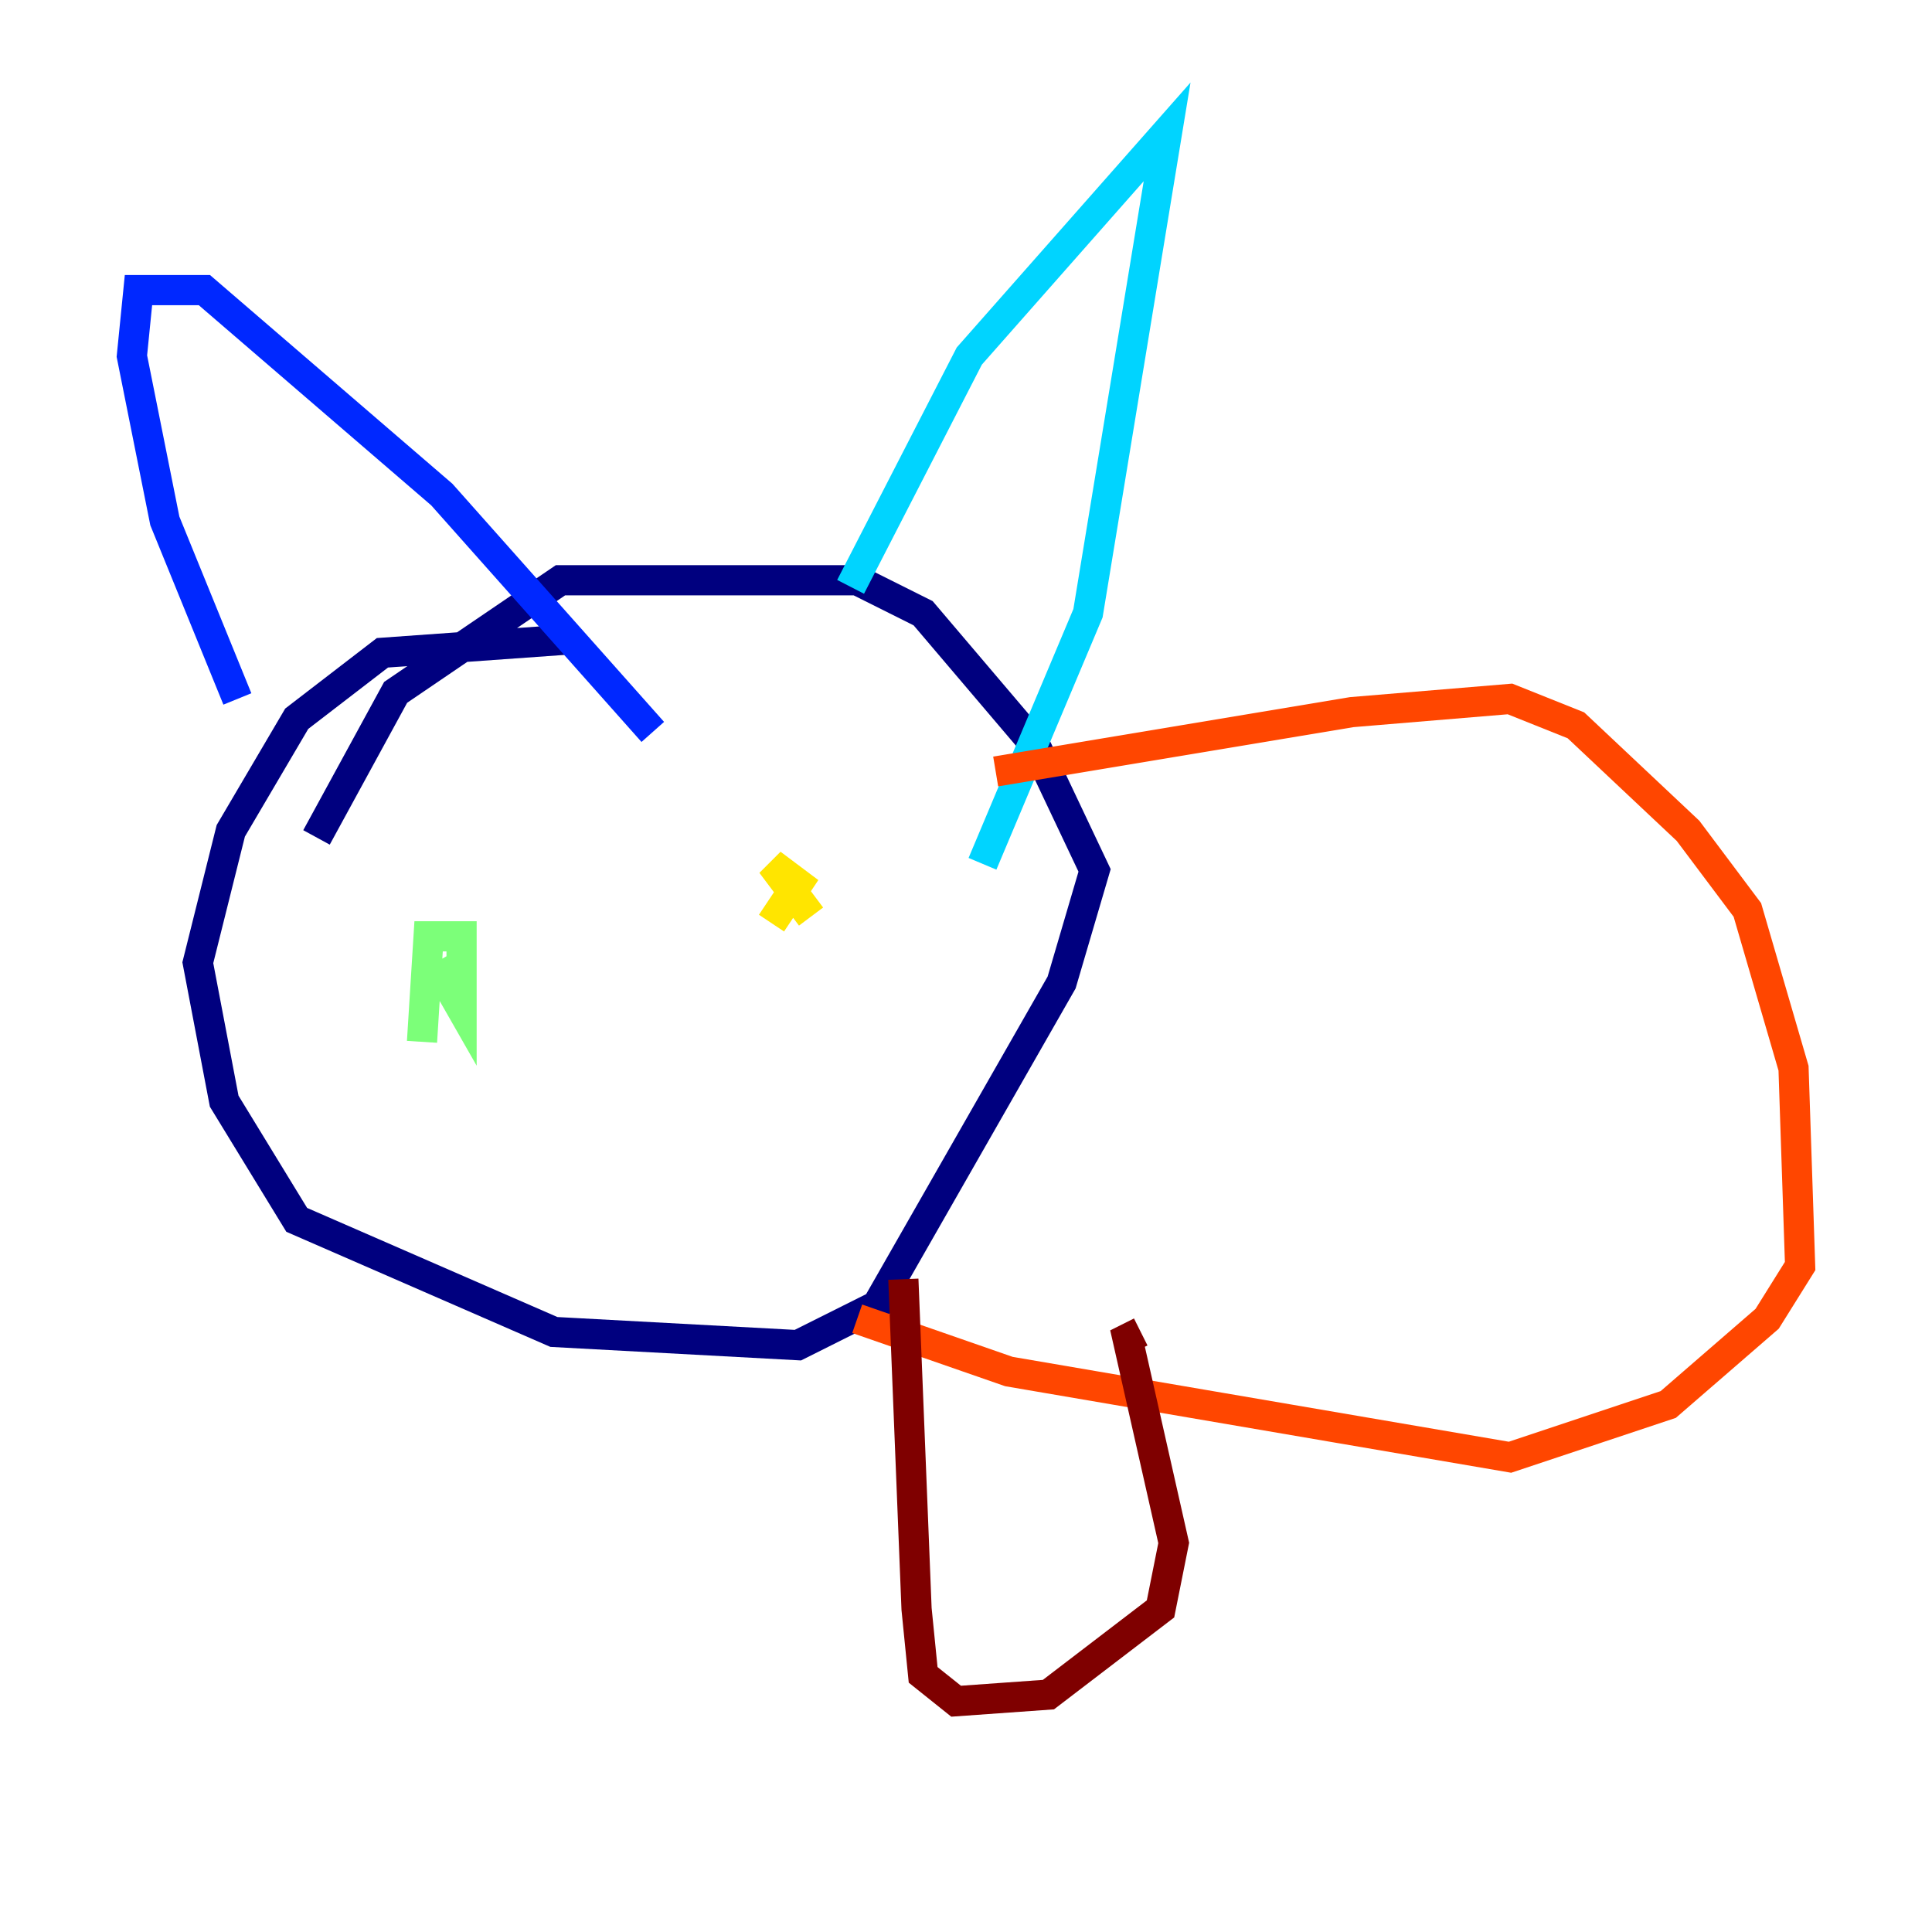 <?xml version="1.0" encoding="utf-8" ?>
<svg baseProfile="tiny" height="128" version="1.2" viewBox="0,0,128,128" width="128" xmlns="http://www.w3.org/2000/svg" xmlns:ev="http://www.w3.org/2001/xml-events" xmlns:xlink="http://www.w3.org/1999/xlink"><defs /><polyline fill="none" points="37.57,42.375 25.338,43.249 19.659,47.618 15.29,55.044 13.106,63.782 14.853,72.956 19.659,80.819 36.696,88.246 52.86,89.12 58.102,86.498 70.335,65.092 72.519,57.666 68.587,49.365 61.16,40.628 56.792,38.444 37.133,38.444 26.212,45.87 20.969,55.481" stroke="#00007f" stroke-width="2" /><polyline fill="none" points="15.727,46.307 10.921,34.512 8.737,23.59 9.174,19.222 13.543,19.222 29.27,32.764 43.249,48.492" stroke="#0028ff" stroke-width="2" /><polyline fill="none" points="56.355,38.88 64.218,23.59 77.324,8.737 72.082,40.628 65.092,57.229" stroke="#00d4ff" stroke-width="2" /><polyline fill="none" points="27.959,69.024 28.396,62.034 30.58,62.034 30.58,66.84 28.833,63.782" stroke="#7cff79" stroke-width="2" /><polyline fill="none" points="53.734,60.724 51.113,57.229 52.86,58.539 51.113,61.16" stroke="#ffe500" stroke-width="2" /><polyline fill="none" points="65.966,51.113 89.556,47.181 100.041,46.307 104.41,48.055 111.836,55.044 115.768,60.287 118.826,70.771 119.263,83.877 117.079,87.372 110.526,93.051 100.041,96.546 66.84,90.867 56.792,87.372" stroke="#ff4600" stroke-width="2" /><polyline fill="none" points="59.85,84.751 60.724,106.594 61.16,110.963 63.345,112.71 69.461,112.273 76.887,106.594 77.761,102.225 74.703,88.683 75.577,88.246" stroke="#7f0000" stroke-width="2" /></svg>